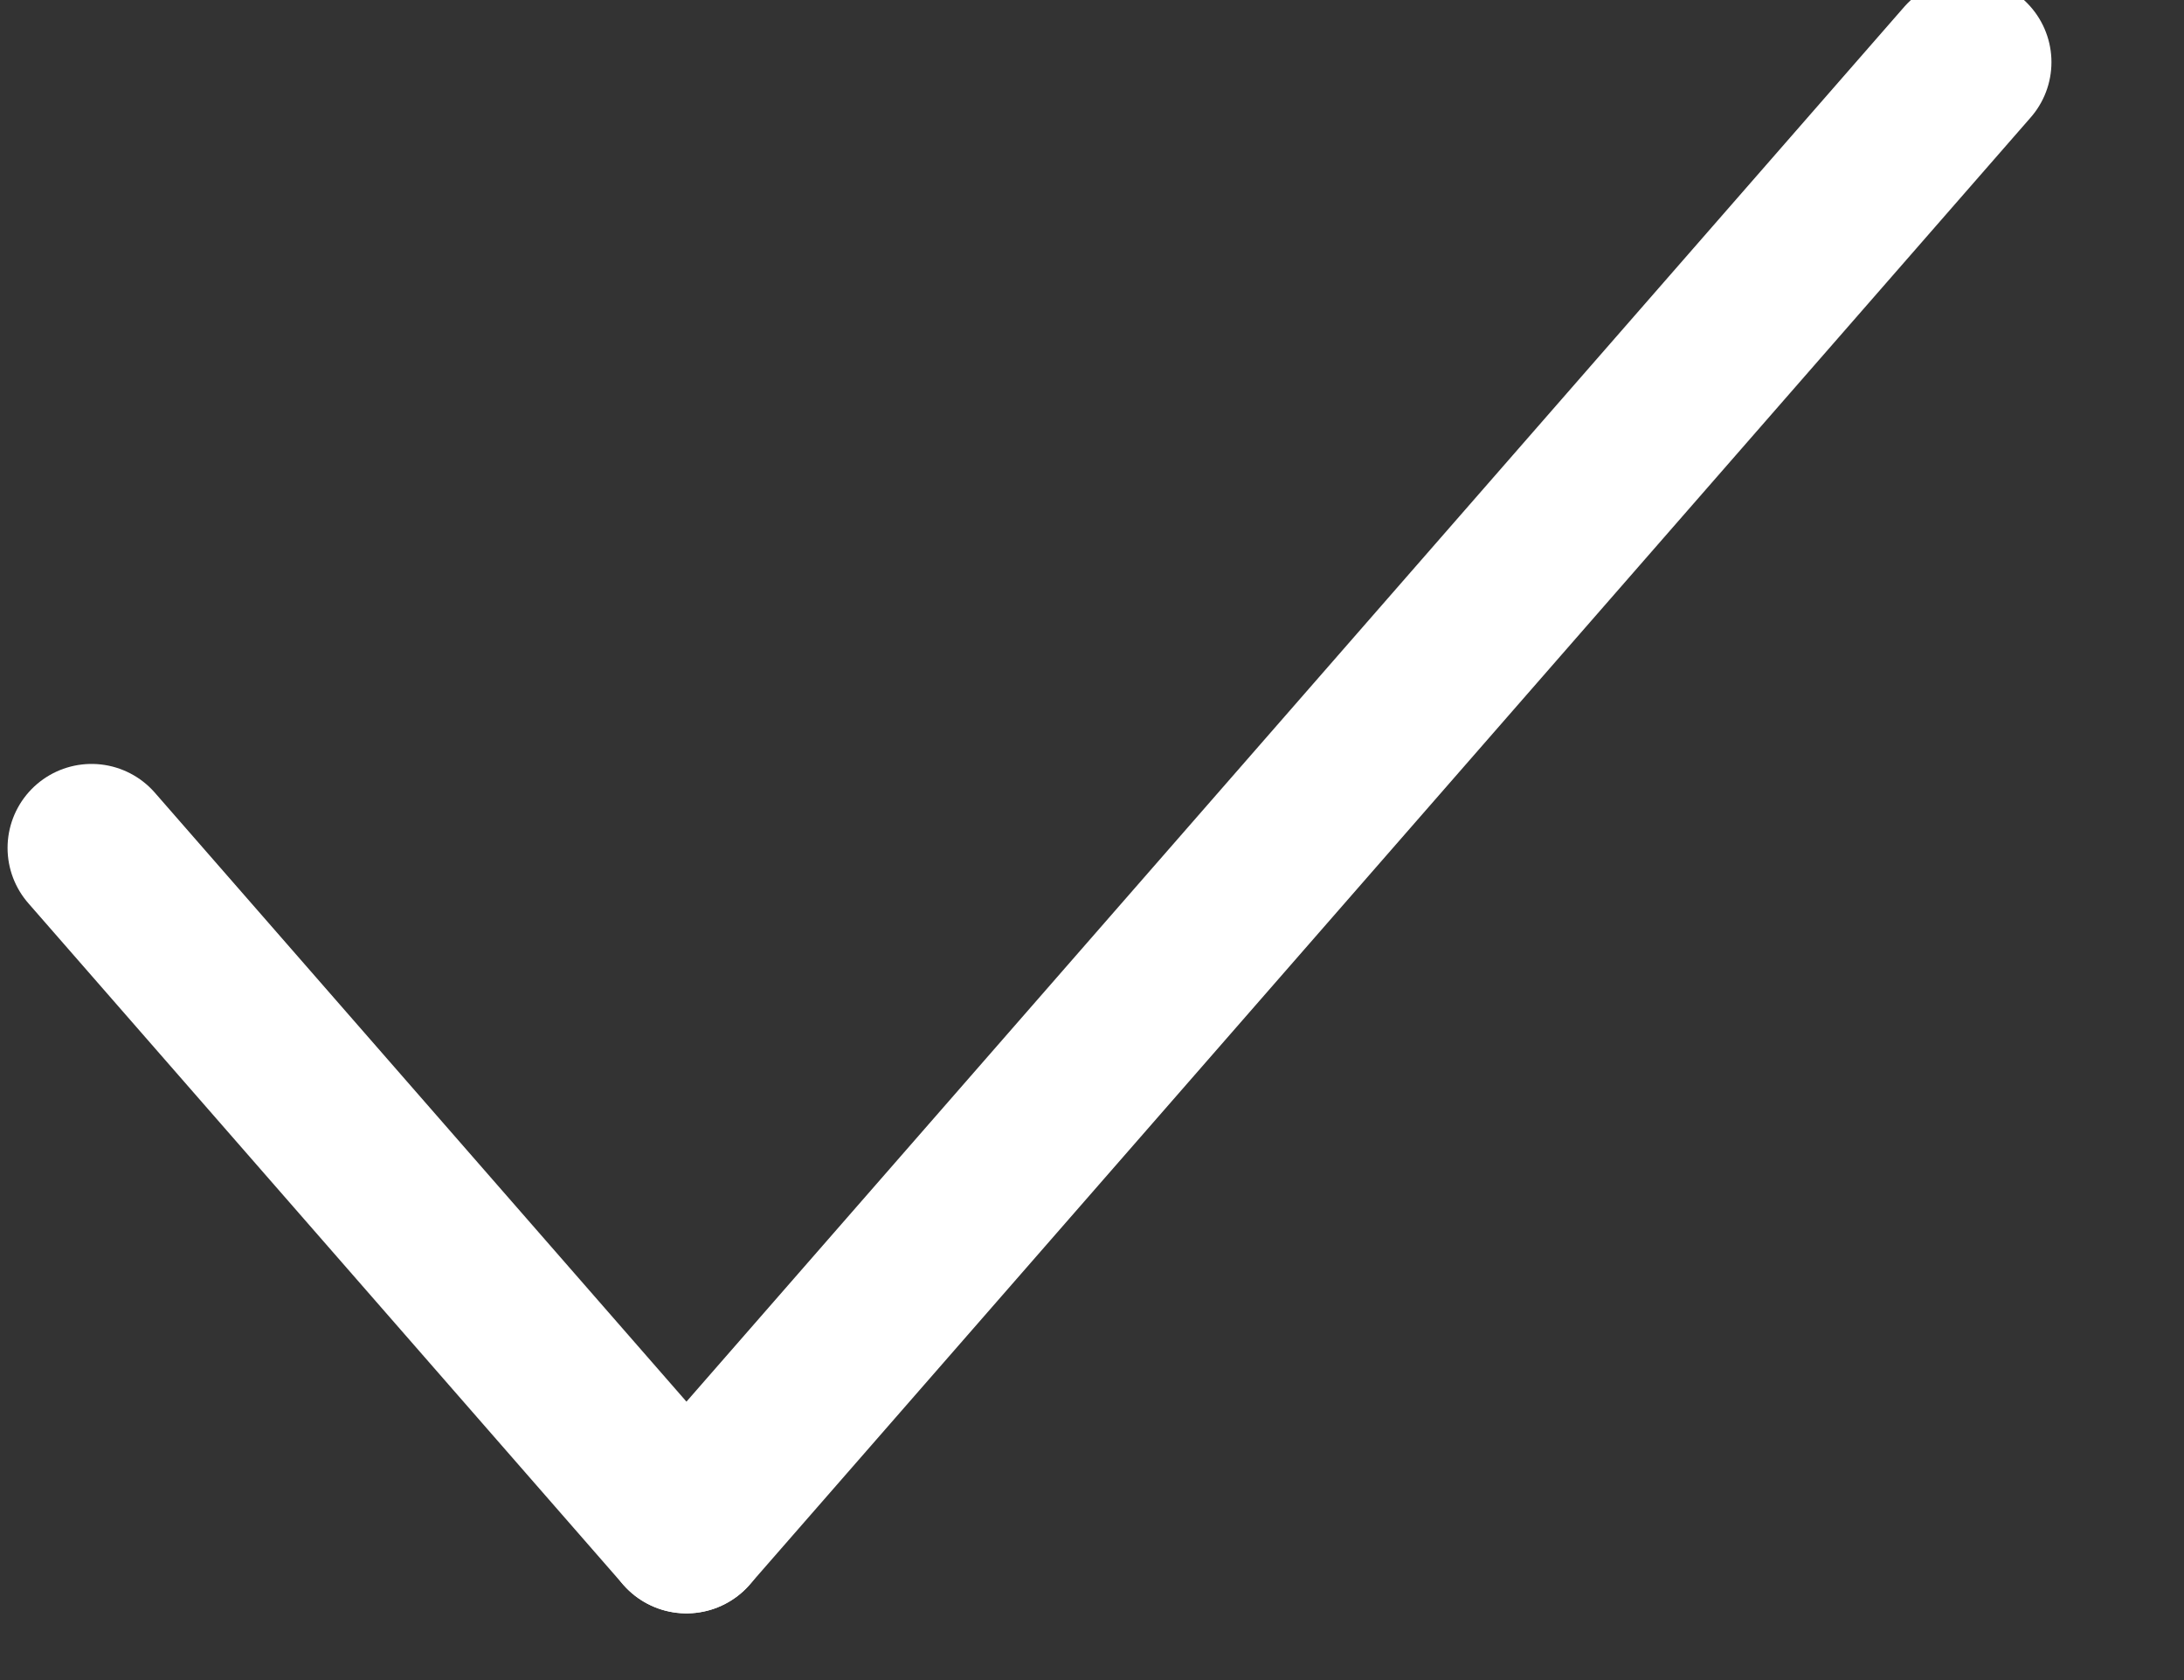 <?xml version="1.0" encoding="UTF-8"?>
<svg width="13px" height="10px" viewBox="0 0 13 10" version="1.1" xmlns="http://www.w3.org/2000/svg" xmlns:xlink="http://www.w3.org/1999/xlink">
    <rect x="0" y="0" width="13" height="10" fill="#333333" stroke="none"/>
    <!-- Generator: Sketch 42 (36781) - http://www.bohemiancoding.com/sketch -->
    <title>Tick</title>
    <desc>Created with Sketch.</desc>
    <defs></defs>
    <g id="-" stroke="none" stroke-width="1" fill="none" fill-rule="evenodd" stroke-linecap="round" stroke-linejoin="round">
        <g id="Enter_rename" transform="translate(-326, -112)" stroke="#FFFFFF">
            <g id="Tick" transform="translate(326, 112)">
                <path d="M4.086,9.103 L11.711,0.37" id="Stroke-5"></path>
                <path d="M4.086,9.103 L0.545,5.047" id="Stroke-7"></path>
            </g>
        </g>
    </g>
</svg>
